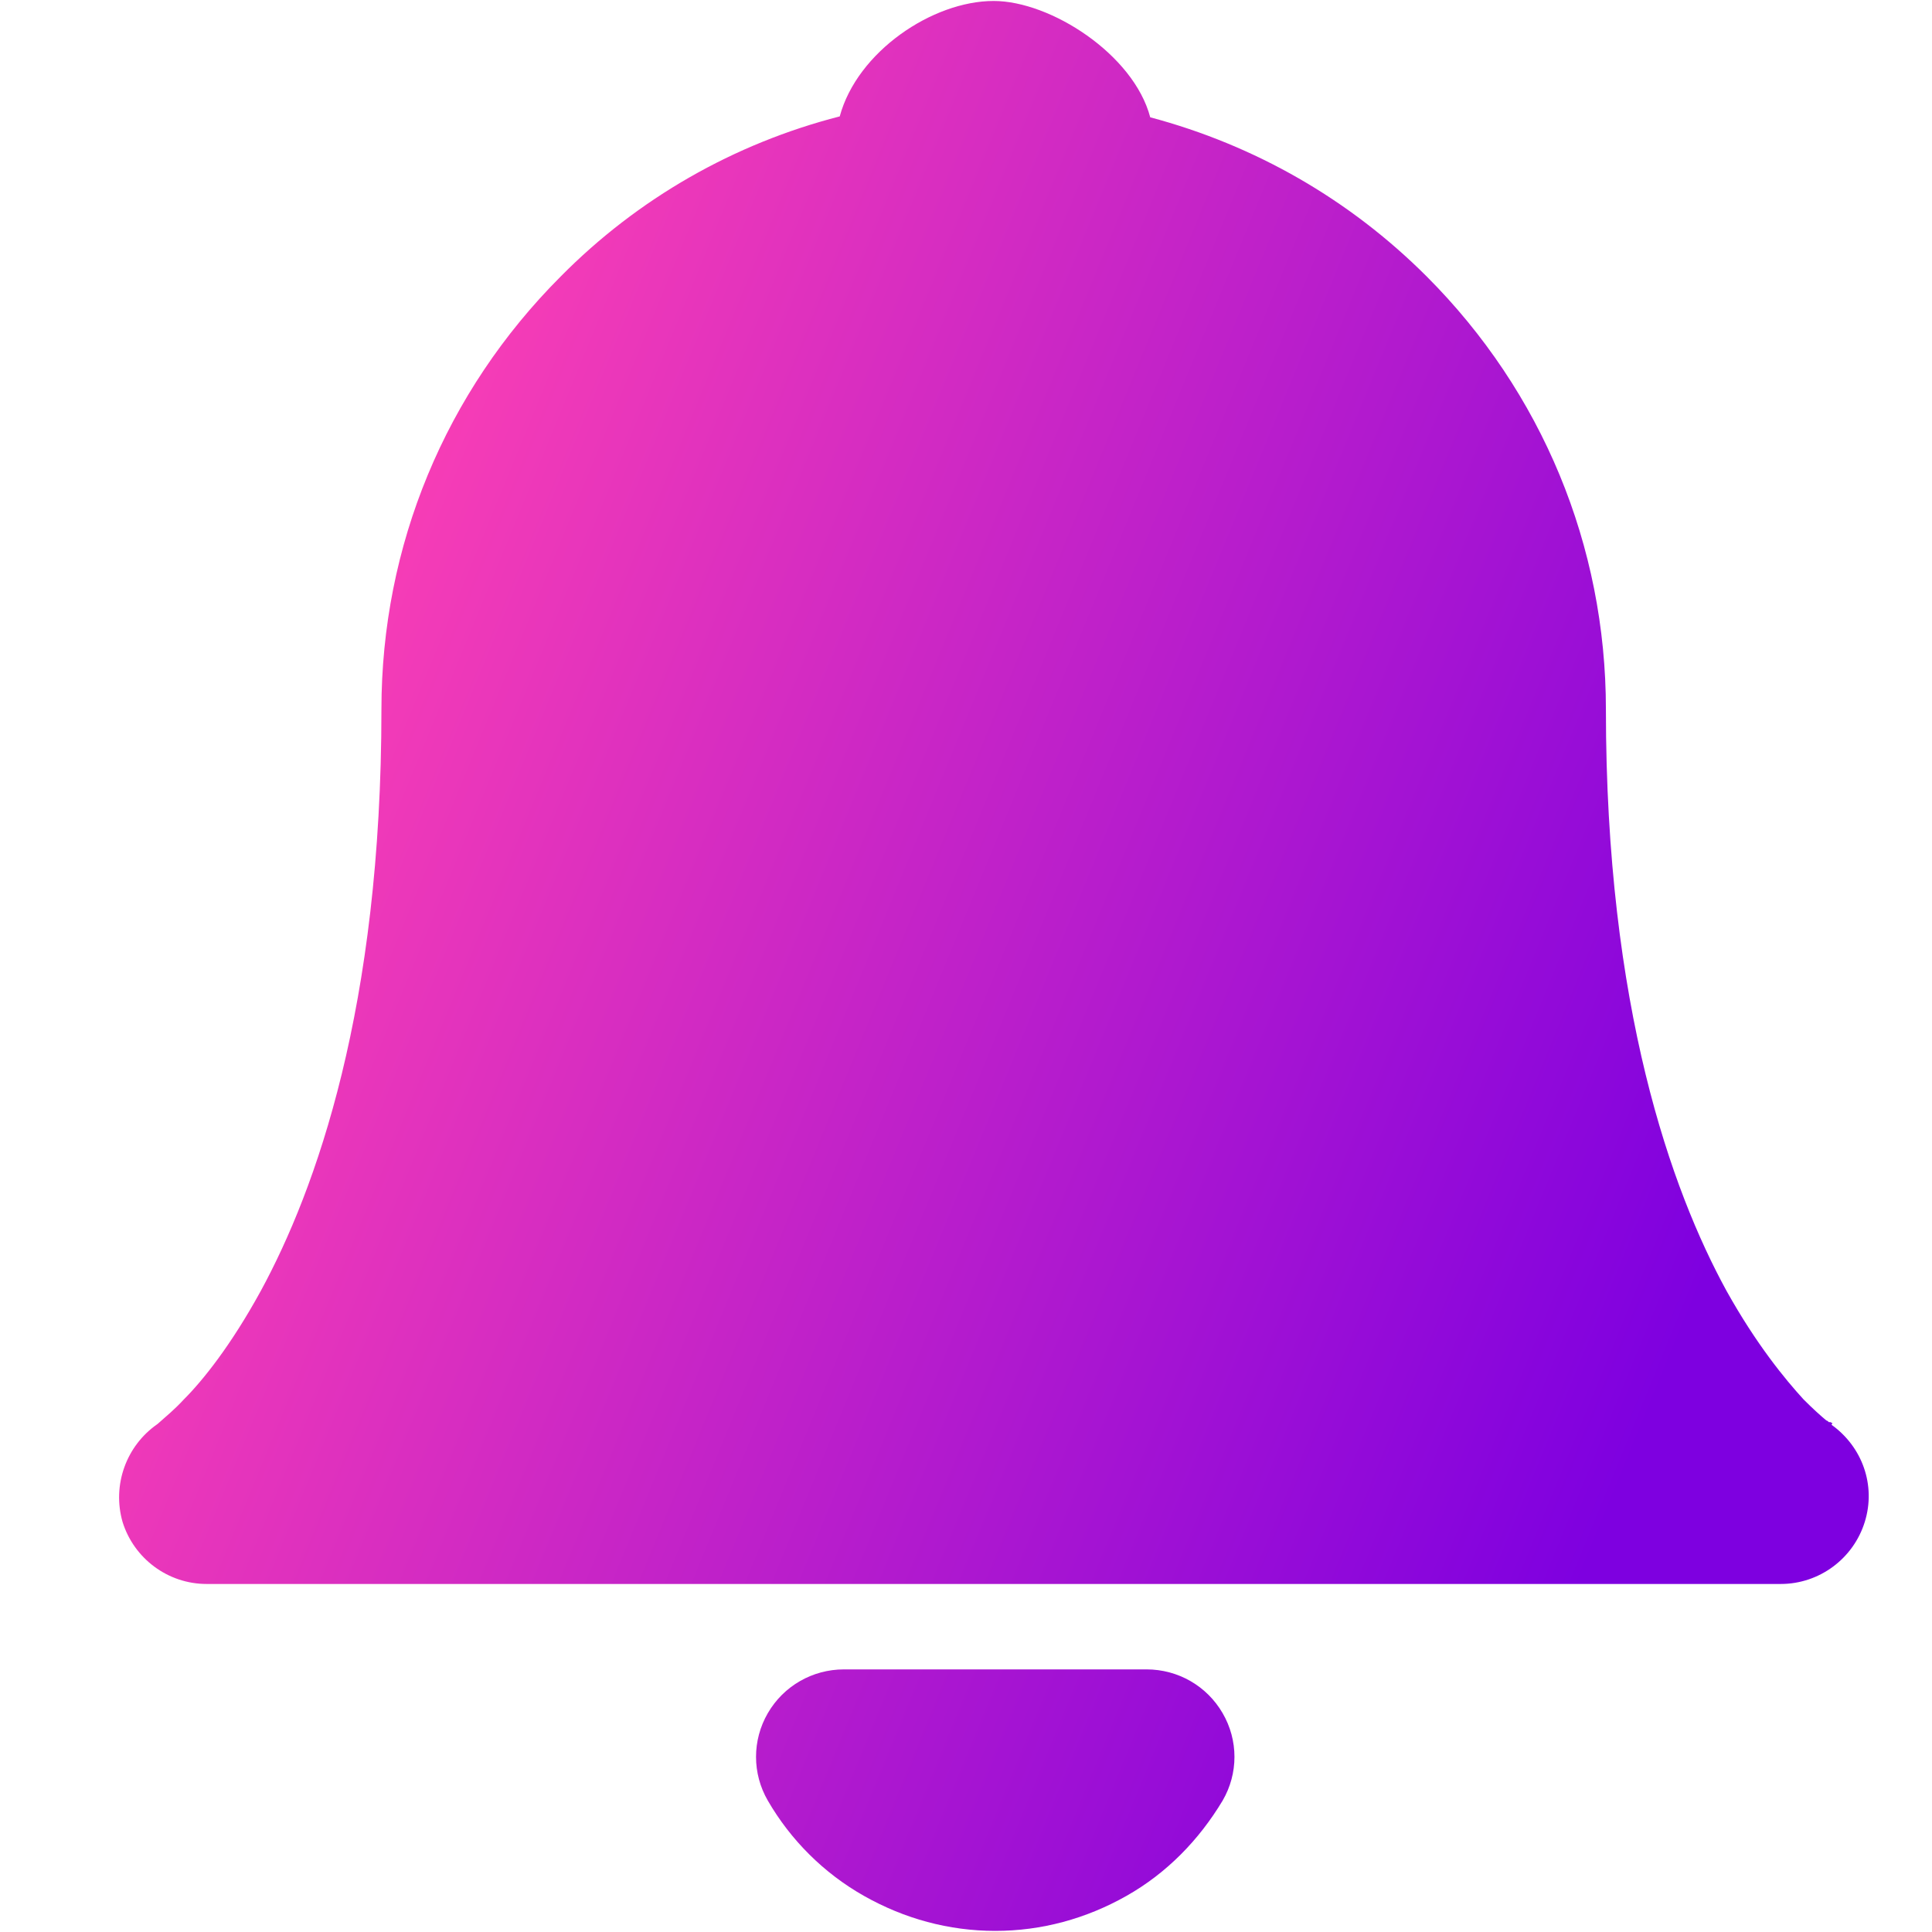 <svg width="28" height="28" viewBox="0 0 28 28" fill="none" xmlns="http://www.w3.org/2000/svg">
<path fill="url(#paint0_linear_1826_10116)" d="M26.557 20.624C26.557 20.624 26.544 20.624 26.532 20.611C26.532 20.611 26.532 20.611 26.506 20.611C26.506 20.611 26.481 20.586 26.468 20.586C26.392 20.523 26.278 20.421 26.139 20.282C25.872 19.99 25.454 19.483 25.023 18.71C24.225 17.252 23.274 14.603 23.274 10.281C23.274 7.91 22.349 5.68 20.676 4.006C19.56 2.891 18.191 2.105 16.67 1.7C16.429 0.787 15.225 0.014 14.401 0.014C13.514 0.014 12.424 0.749 12.17 1.687C10.637 2.08 9.242 2.878 8.127 4.006C6.454 5.68 5.528 7.91 5.528 10.281C5.528 14.603 4.578 17.24 3.779 18.71C3.348 19.496 2.943 20.003 2.664 20.282C2.524 20.434 2.41 20.523 2.284 20.637C1.827 20.953 1.624 21.524 1.776 22.056C1.941 22.589 2.436 22.956 2.993 22.956H25.809C26.367 22.956 26.861 22.589 27.026 22.056C27.191 21.524 26.988 20.966 26.544 20.649L26.557 20.624Z"/>
<path fill="url(#paint0_linear_1826_10116)" d="M16.617 24.194H12.231C11.775 24.194 11.356 24.435 11.128 24.828C10.9 25.221 10.9 25.703 11.128 26.096C11.458 26.666 11.939 27.148 12.522 27.477C13.105 27.807 13.752 27.984 14.424 27.984C15.096 27.984 15.742 27.807 16.325 27.477C16.908 27.148 17.377 26.666 17.719 26.096C17.948 25.703 17.948 25.221 17.719 24.828C17.491 24.435 17.073 24.194 16.617 24.194Z"/>
  <defs>
    <linearGradient id="paint0_linear_1826_10116" x1="1.556" y1="14" x2="22.992" y2="22.794" gradientUnits="userSpaceOnUse">
      <stop stop-color="#FF41B3"/>
      <stop offset="1" stop-color="#7E00E0"/>
    </linearGradient>
  </defs>
</svg>
